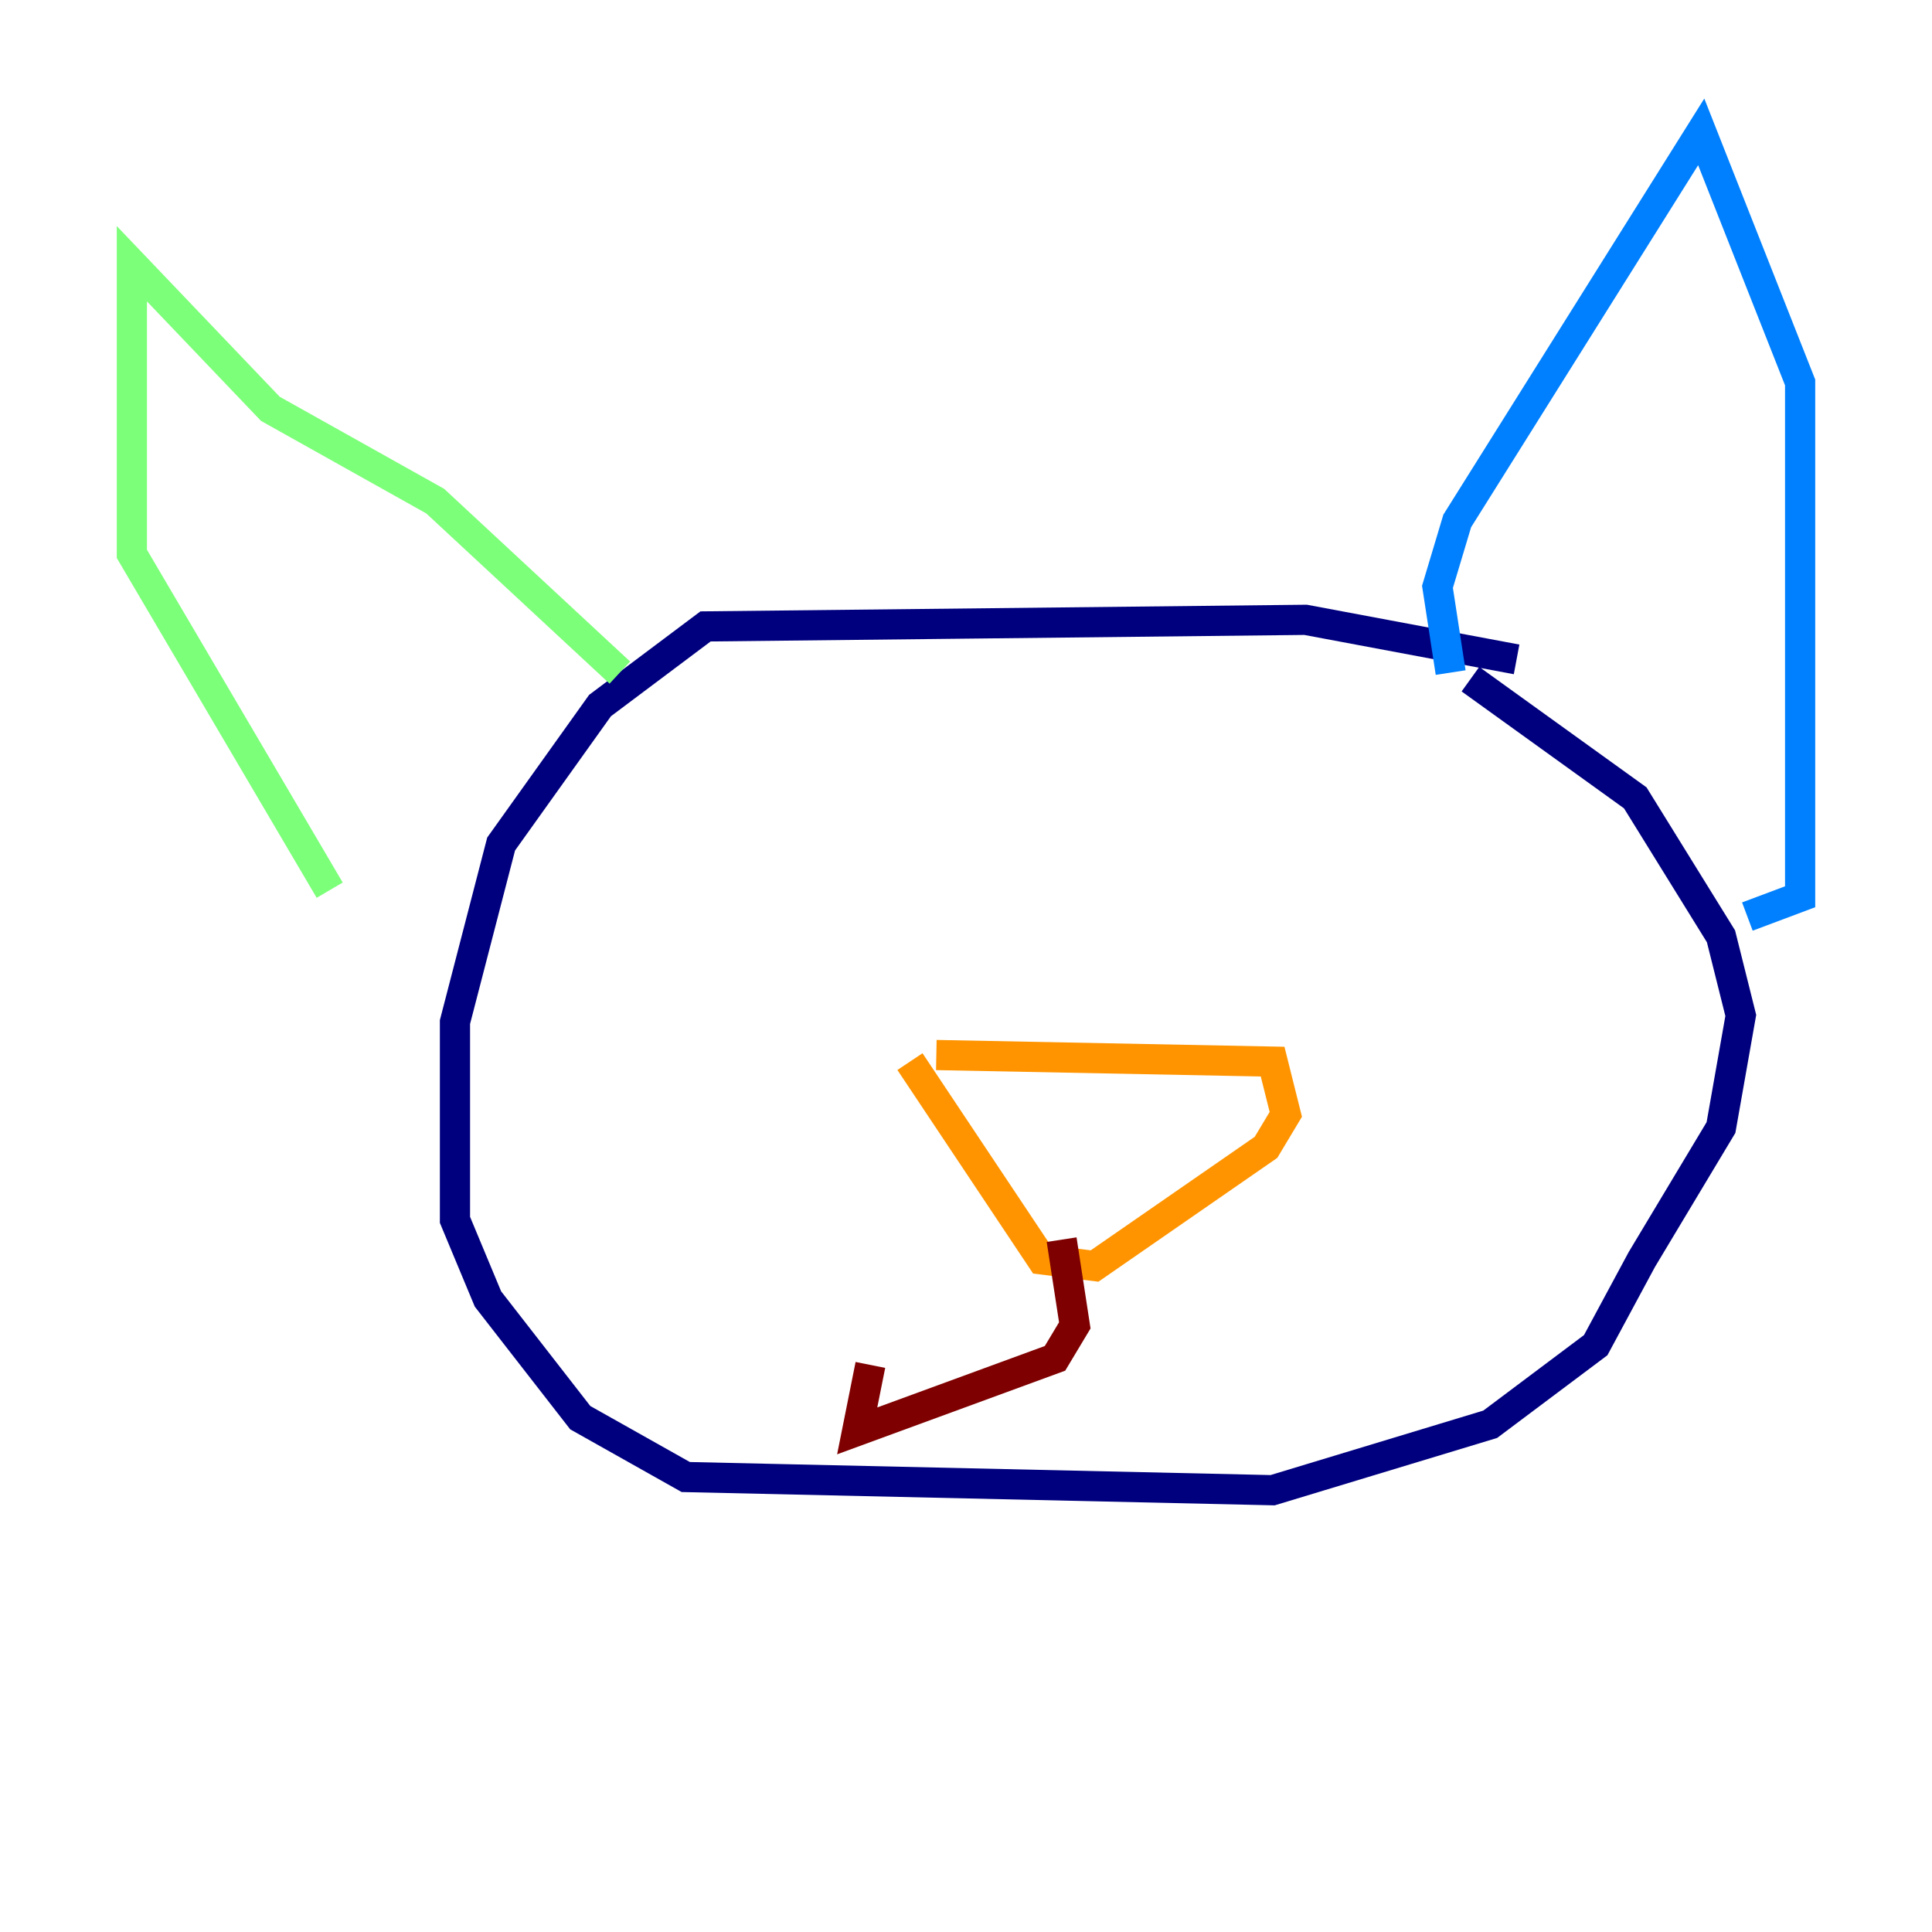 <?xml version="1.0" encoding="utf-8" ?>
<svg baseProfile="tiny" height="128" version="1.2" viewBox="0,0,128,128" width="128" xmlns="http://www.w3.org/2000/svg" xmlns:ev="http://www.w3.org/2001/xml-events" xmlns:xlink="http://www.w3.org/1999/xlink"><defs /><polyline fill="none" points="100.478,43.686 86.498,41.065 46.744,41.502 39.754,46.744 33.201,55.918 30.143,67.713 30.143,80.819 32.328,86.061 38.444,93.925 45.433,97.857 84.314,98.73 98.73,94.362 105.72,89.12 108.778,83.44 114.02,74.703 115.331,67.276 114.02,62.034 108.341,52.86 97.42,44.997" stroke="#00007f" stroke-width="2" /><polyline fill="none" points="96.109,44.56 95.236,38.88 96.546,34.512 112.71,8.737 119.263,25.338 119.263,59.413 115.768,60.724" stroke="#0080ff" stroke-width="2" /><polyline fill="none" points="41.065,44.56 28.833,33.201 17.911,27.085 8.737,17.474 8.737,36.696 21.843,58.976" stroke="#7cff79" stroke-width="2" /><polyline fill="none" points="62.034,69.898 84.314,70.335 85.188,73.829 83.877,76.014 72.519,83.877 69.024,83.44 60.287,70.335" stroke="#ff9400" stroke-width="2" /><polyline fill="none" points="70.335,82.13 71.208,87.809 69.898,89.993 56.792,94.799 57.666,90.43" stroke="#7f0000" stroke-width="2" /></svg>